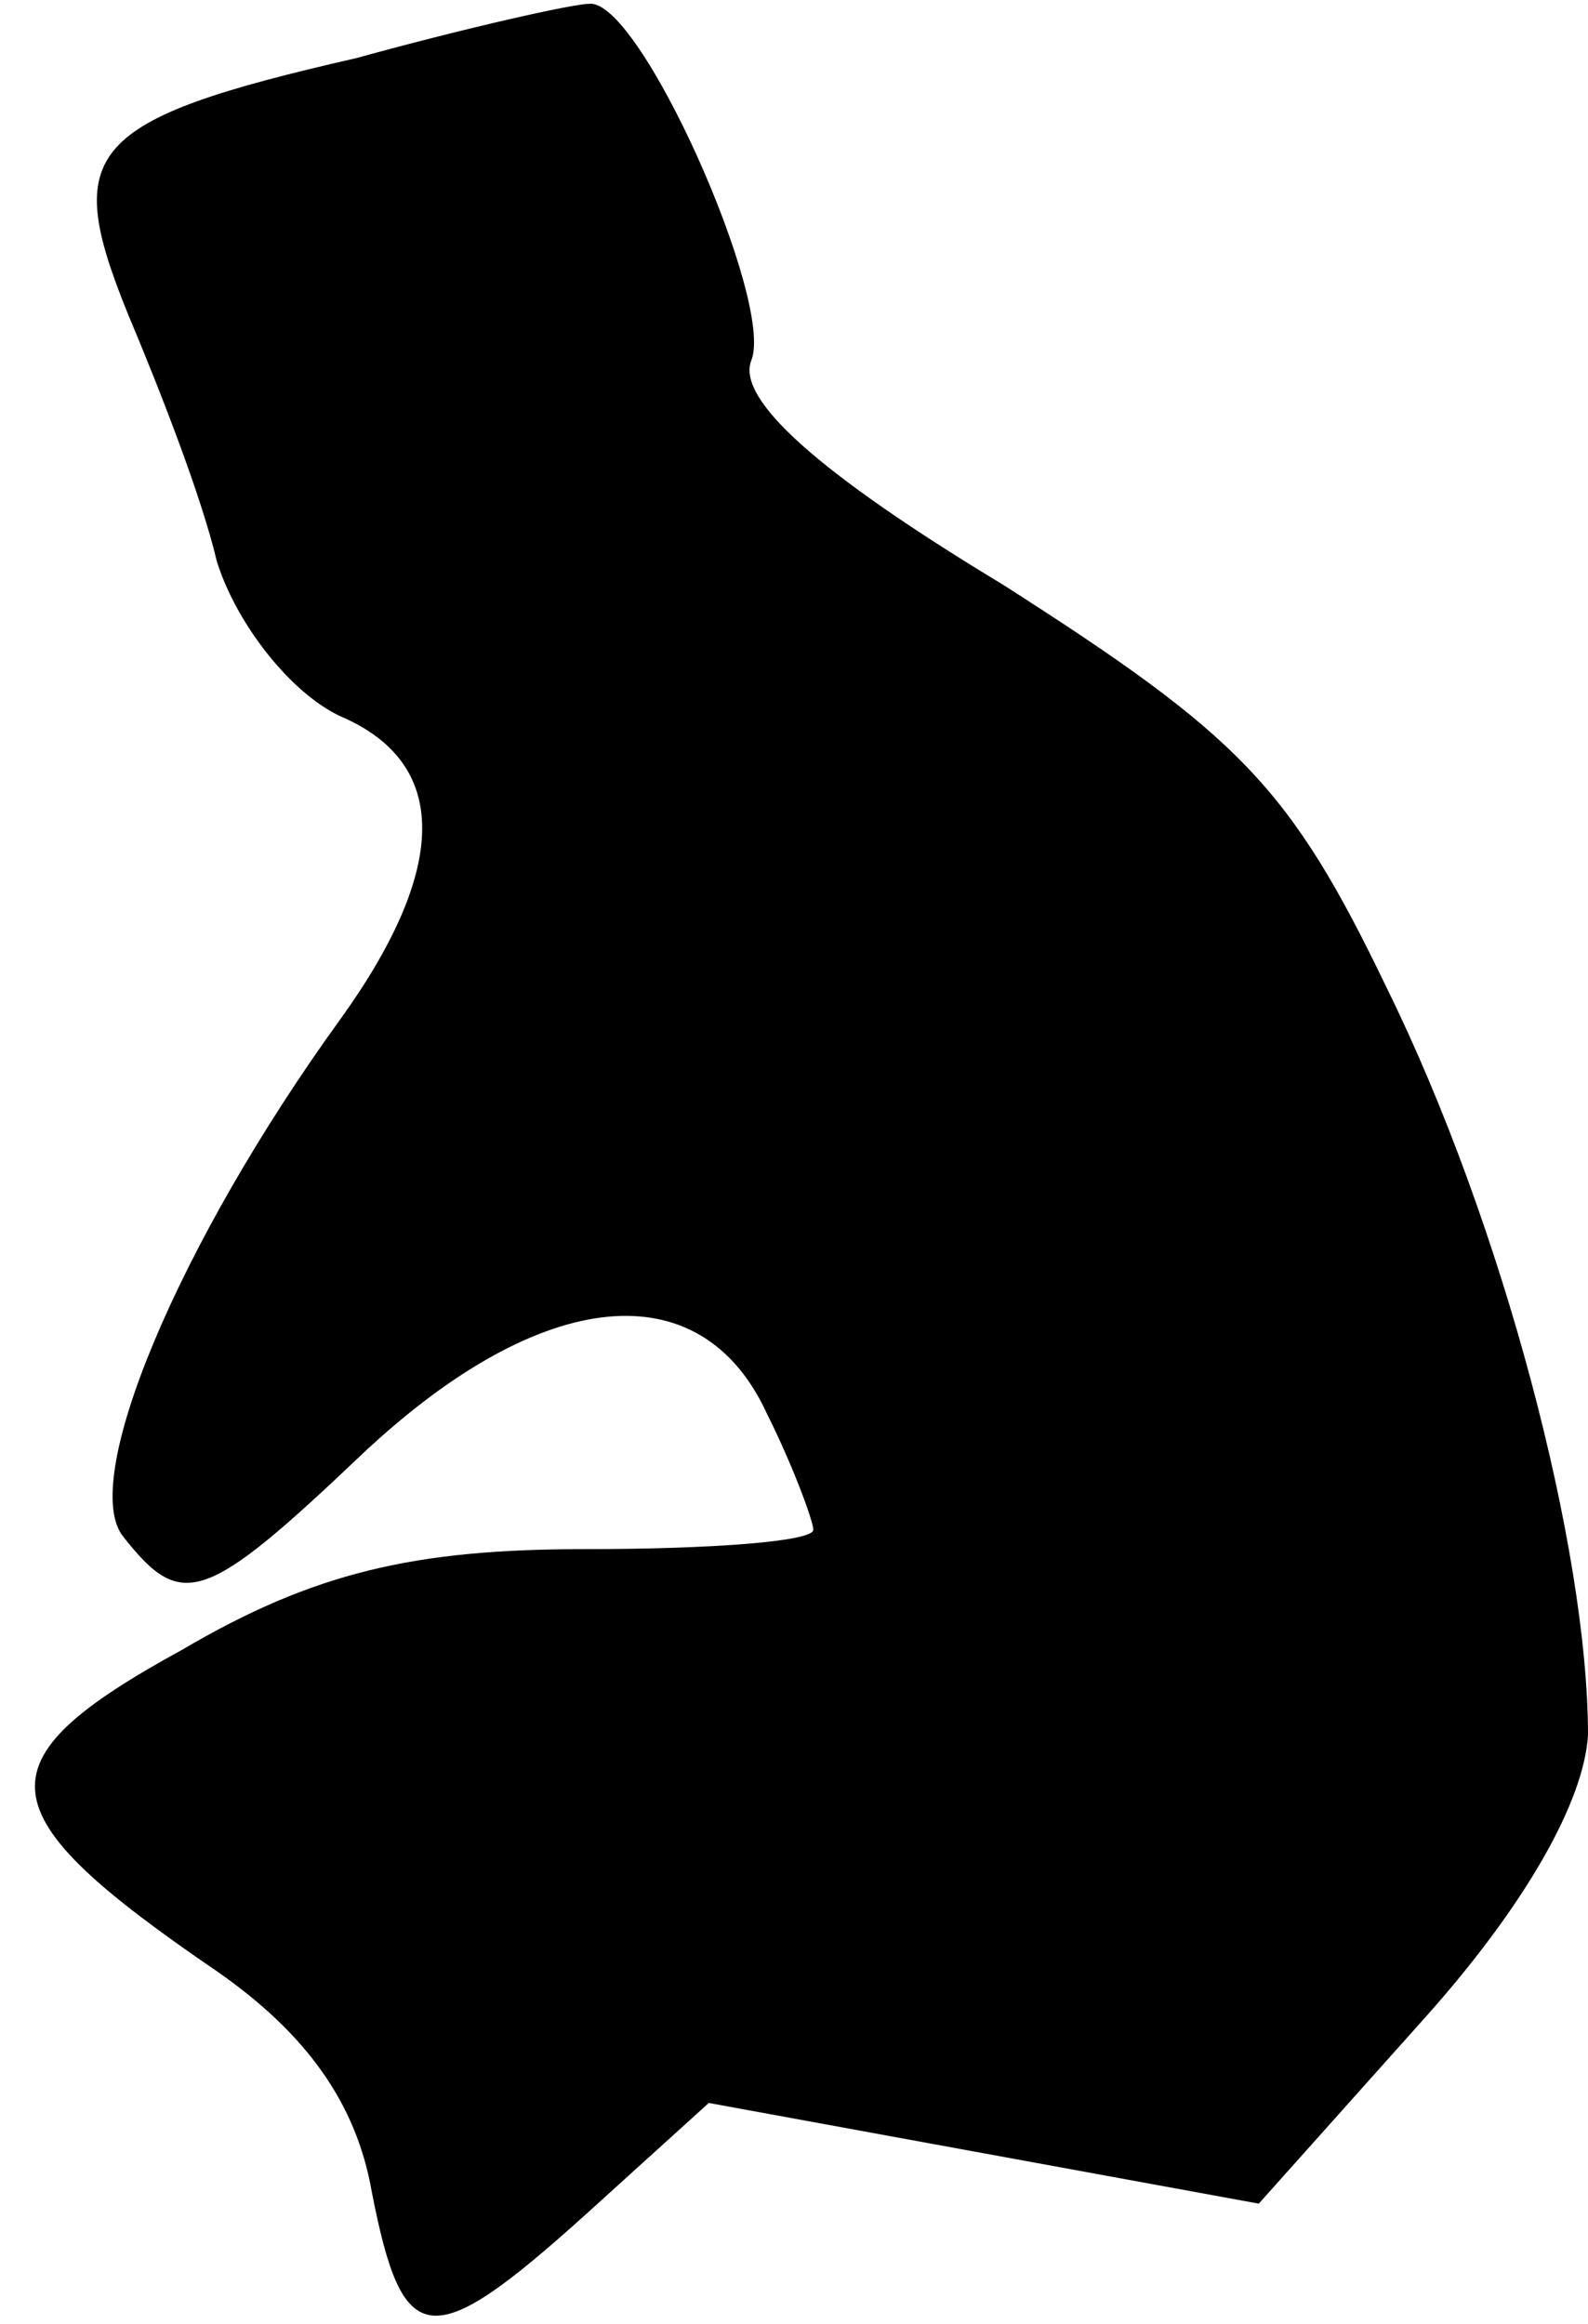 <?xml version="1.0" standalone="no"?>
<!DOCTYPE svg PUBLIC "-//W3C//DTD SVG 20010904//EN"
 "http://www.w3.org/TR/2001/REC-SVG-20010904/DTD/svg10.dtd">
<svg version="1.0" xmlns="http://www.w3.org/2000/svg"
 width="41pt" height="60pt" viewBox="0 0 41 60"
 preserveAspectRatio="xMidYMid meet">
<g transform="translate(0,60) scale(0.1,-0.1)"
fill="#000000" stroke="none">
<path fill="#000000" stroke="none" d="M92 585 c-70 -16 -76 -24 -59 -66 8
-19 19 -47 23 -64 5 -16 19 -34 32 -40 28 -12 28 -39 0 -78 -42 -58 -68 -120
-56 -134 15 -19 21 -17 62 22 46 43 87 47 104 10 7 -14 12 -28 12 -30 0 -3
-26 -5 -59 -5 -44 0 -70 -6 -104 -26 -53 -29 -51 -42 9 -83 23 -16 36 -34 40
-57 8 -41 15 -42 55 -6 l32 29 71 -13 71 -13 42 47 c27 30 42 57 43 74 0 48
-22 132 -52 193 -25 52 -38 65 -99 104 -48 29 -69 48 -65 58 6 15 -29 94 -42
92 -4 0 -31 -6 -60 -14z"/>
</g>
</svg>
